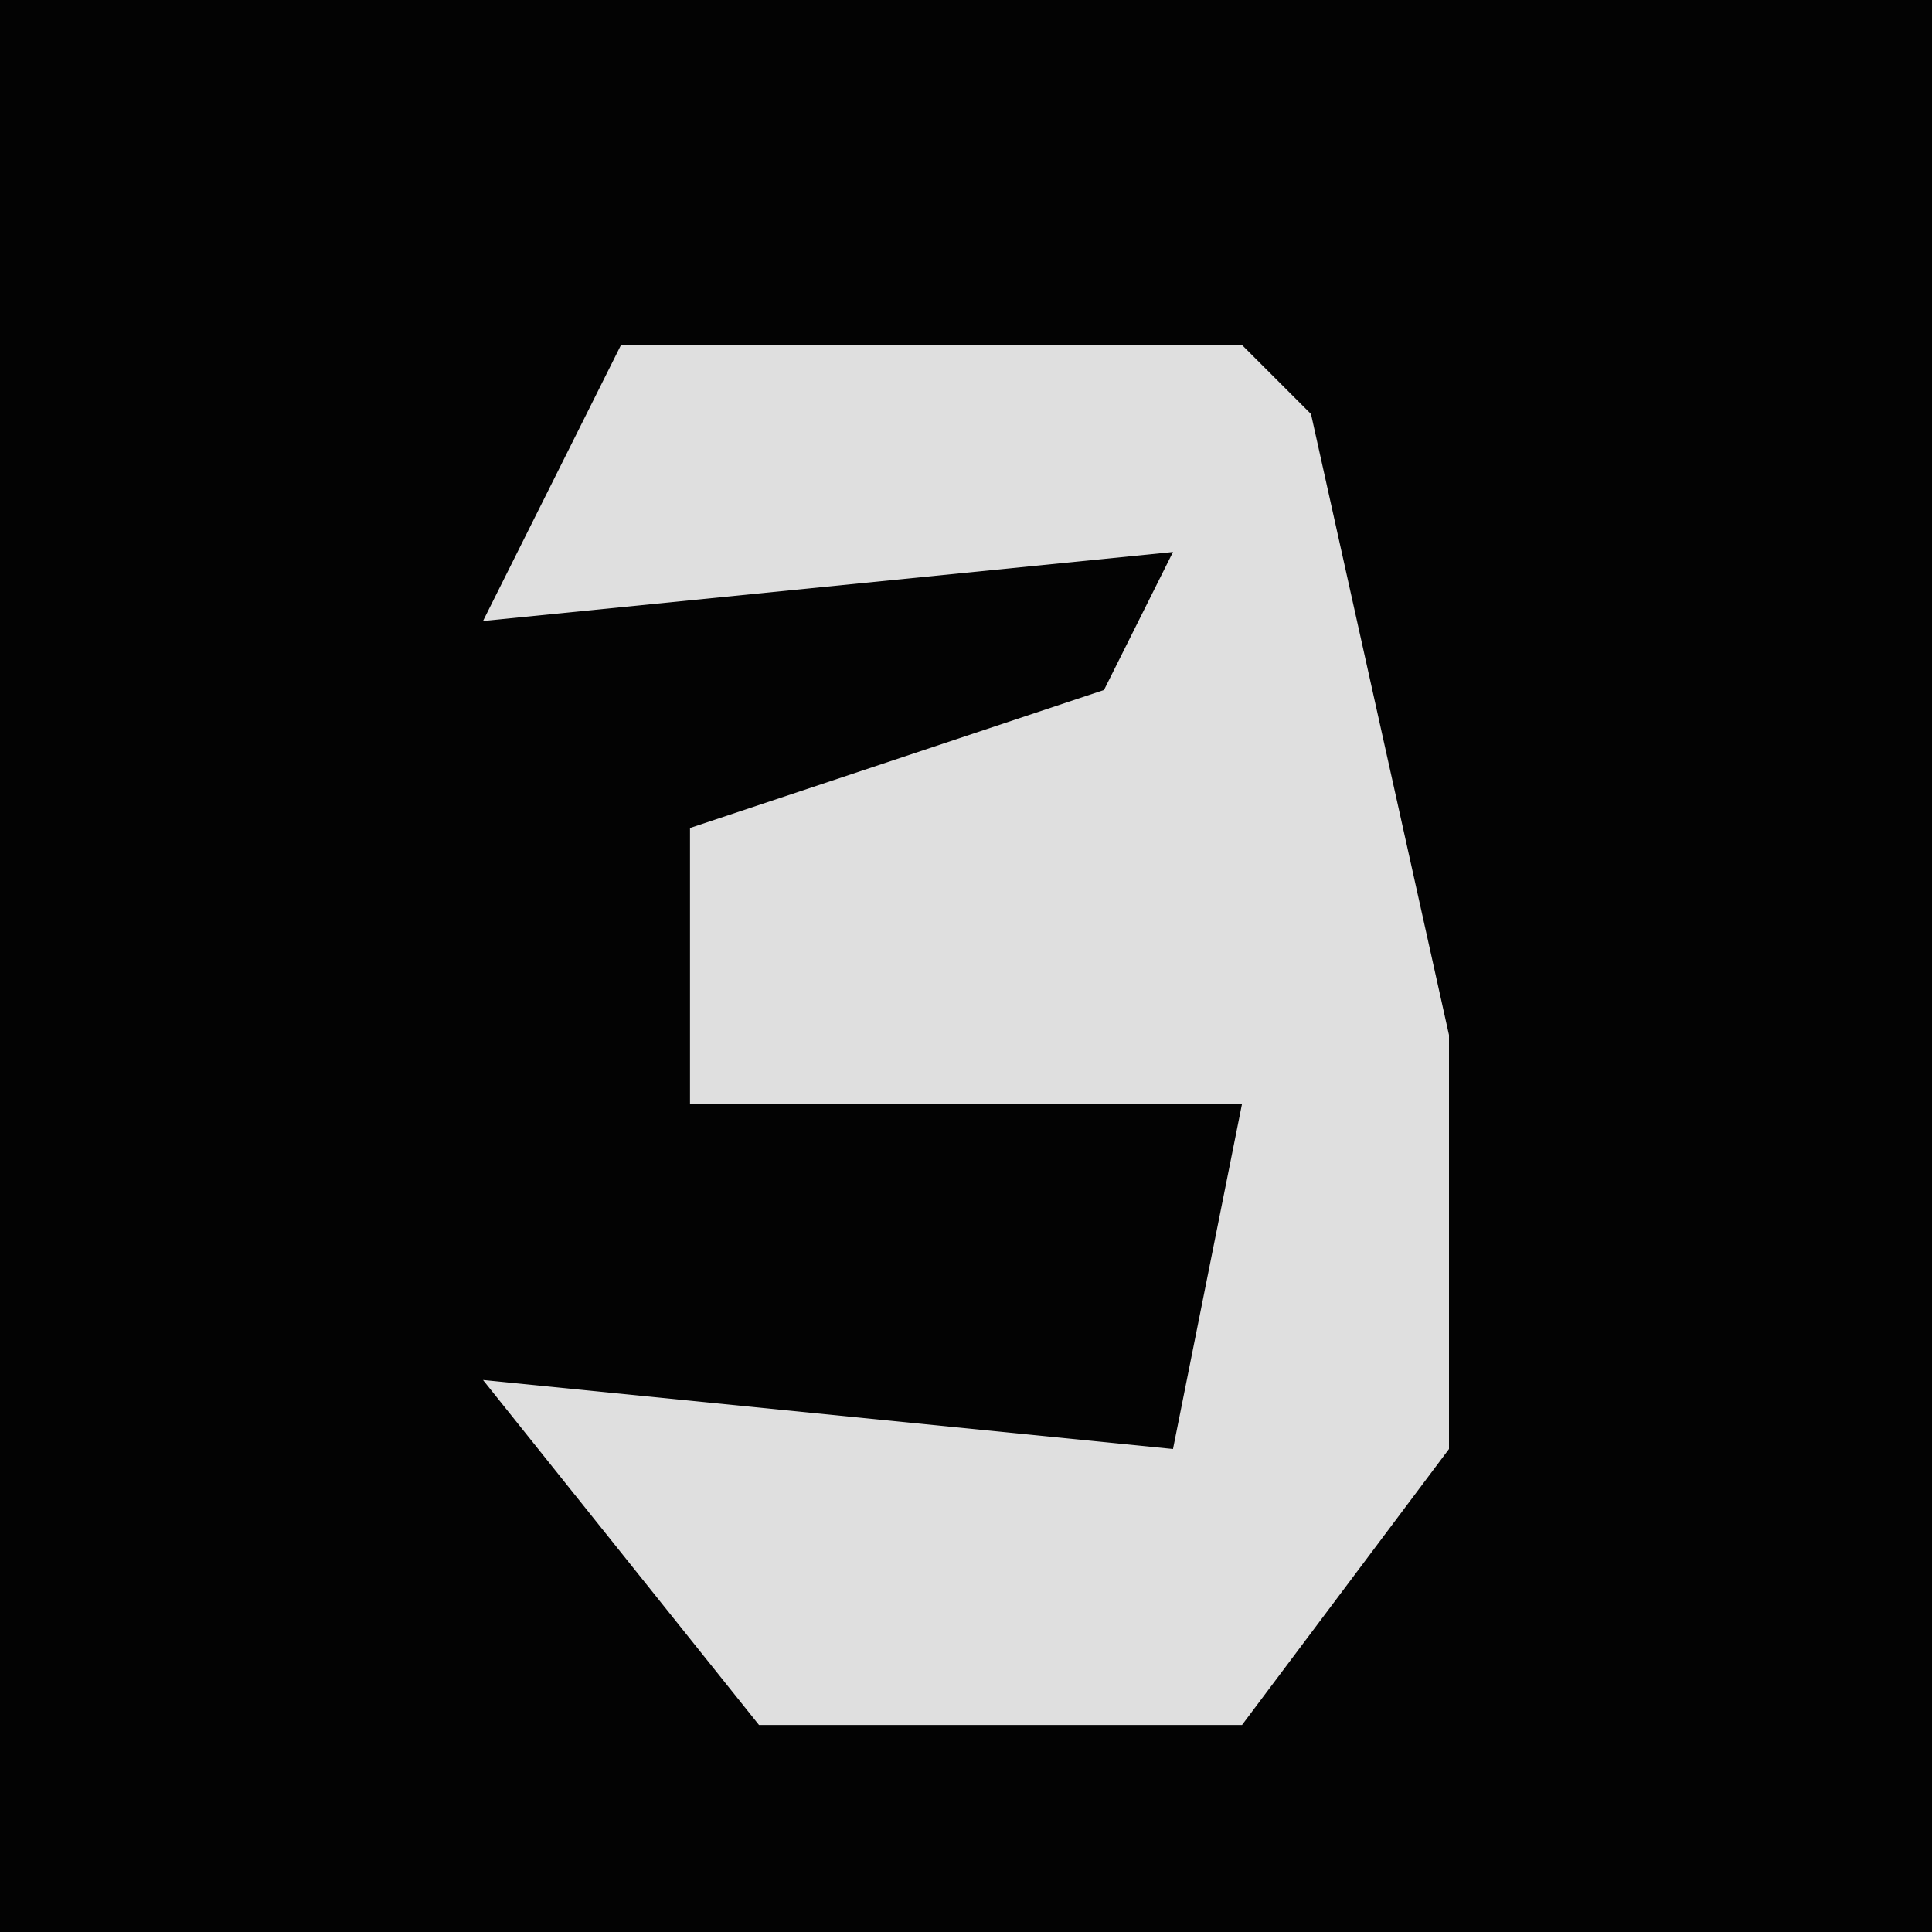 <?xml version="1.0" encoding="UTF-8"?>
<svg version="1.1" xmlns="http://www.w3.org/2000/svg" width="28" height="28">
<path d="M0,0 L28,0 L28,28 L0,28 Z " fill="#030303" transform="translate(0,0)"/>
<path d="M0,0 L9,0 L10,1 L12,10 L12,16 L9,20 L2,20 L-2,15 L8,16 L9,11 L1,11 L1,7 L7,5 L8,3 L-2,4 Z " fill="#DFDFDF" transform="translate(9,5)"/>
</svg>
